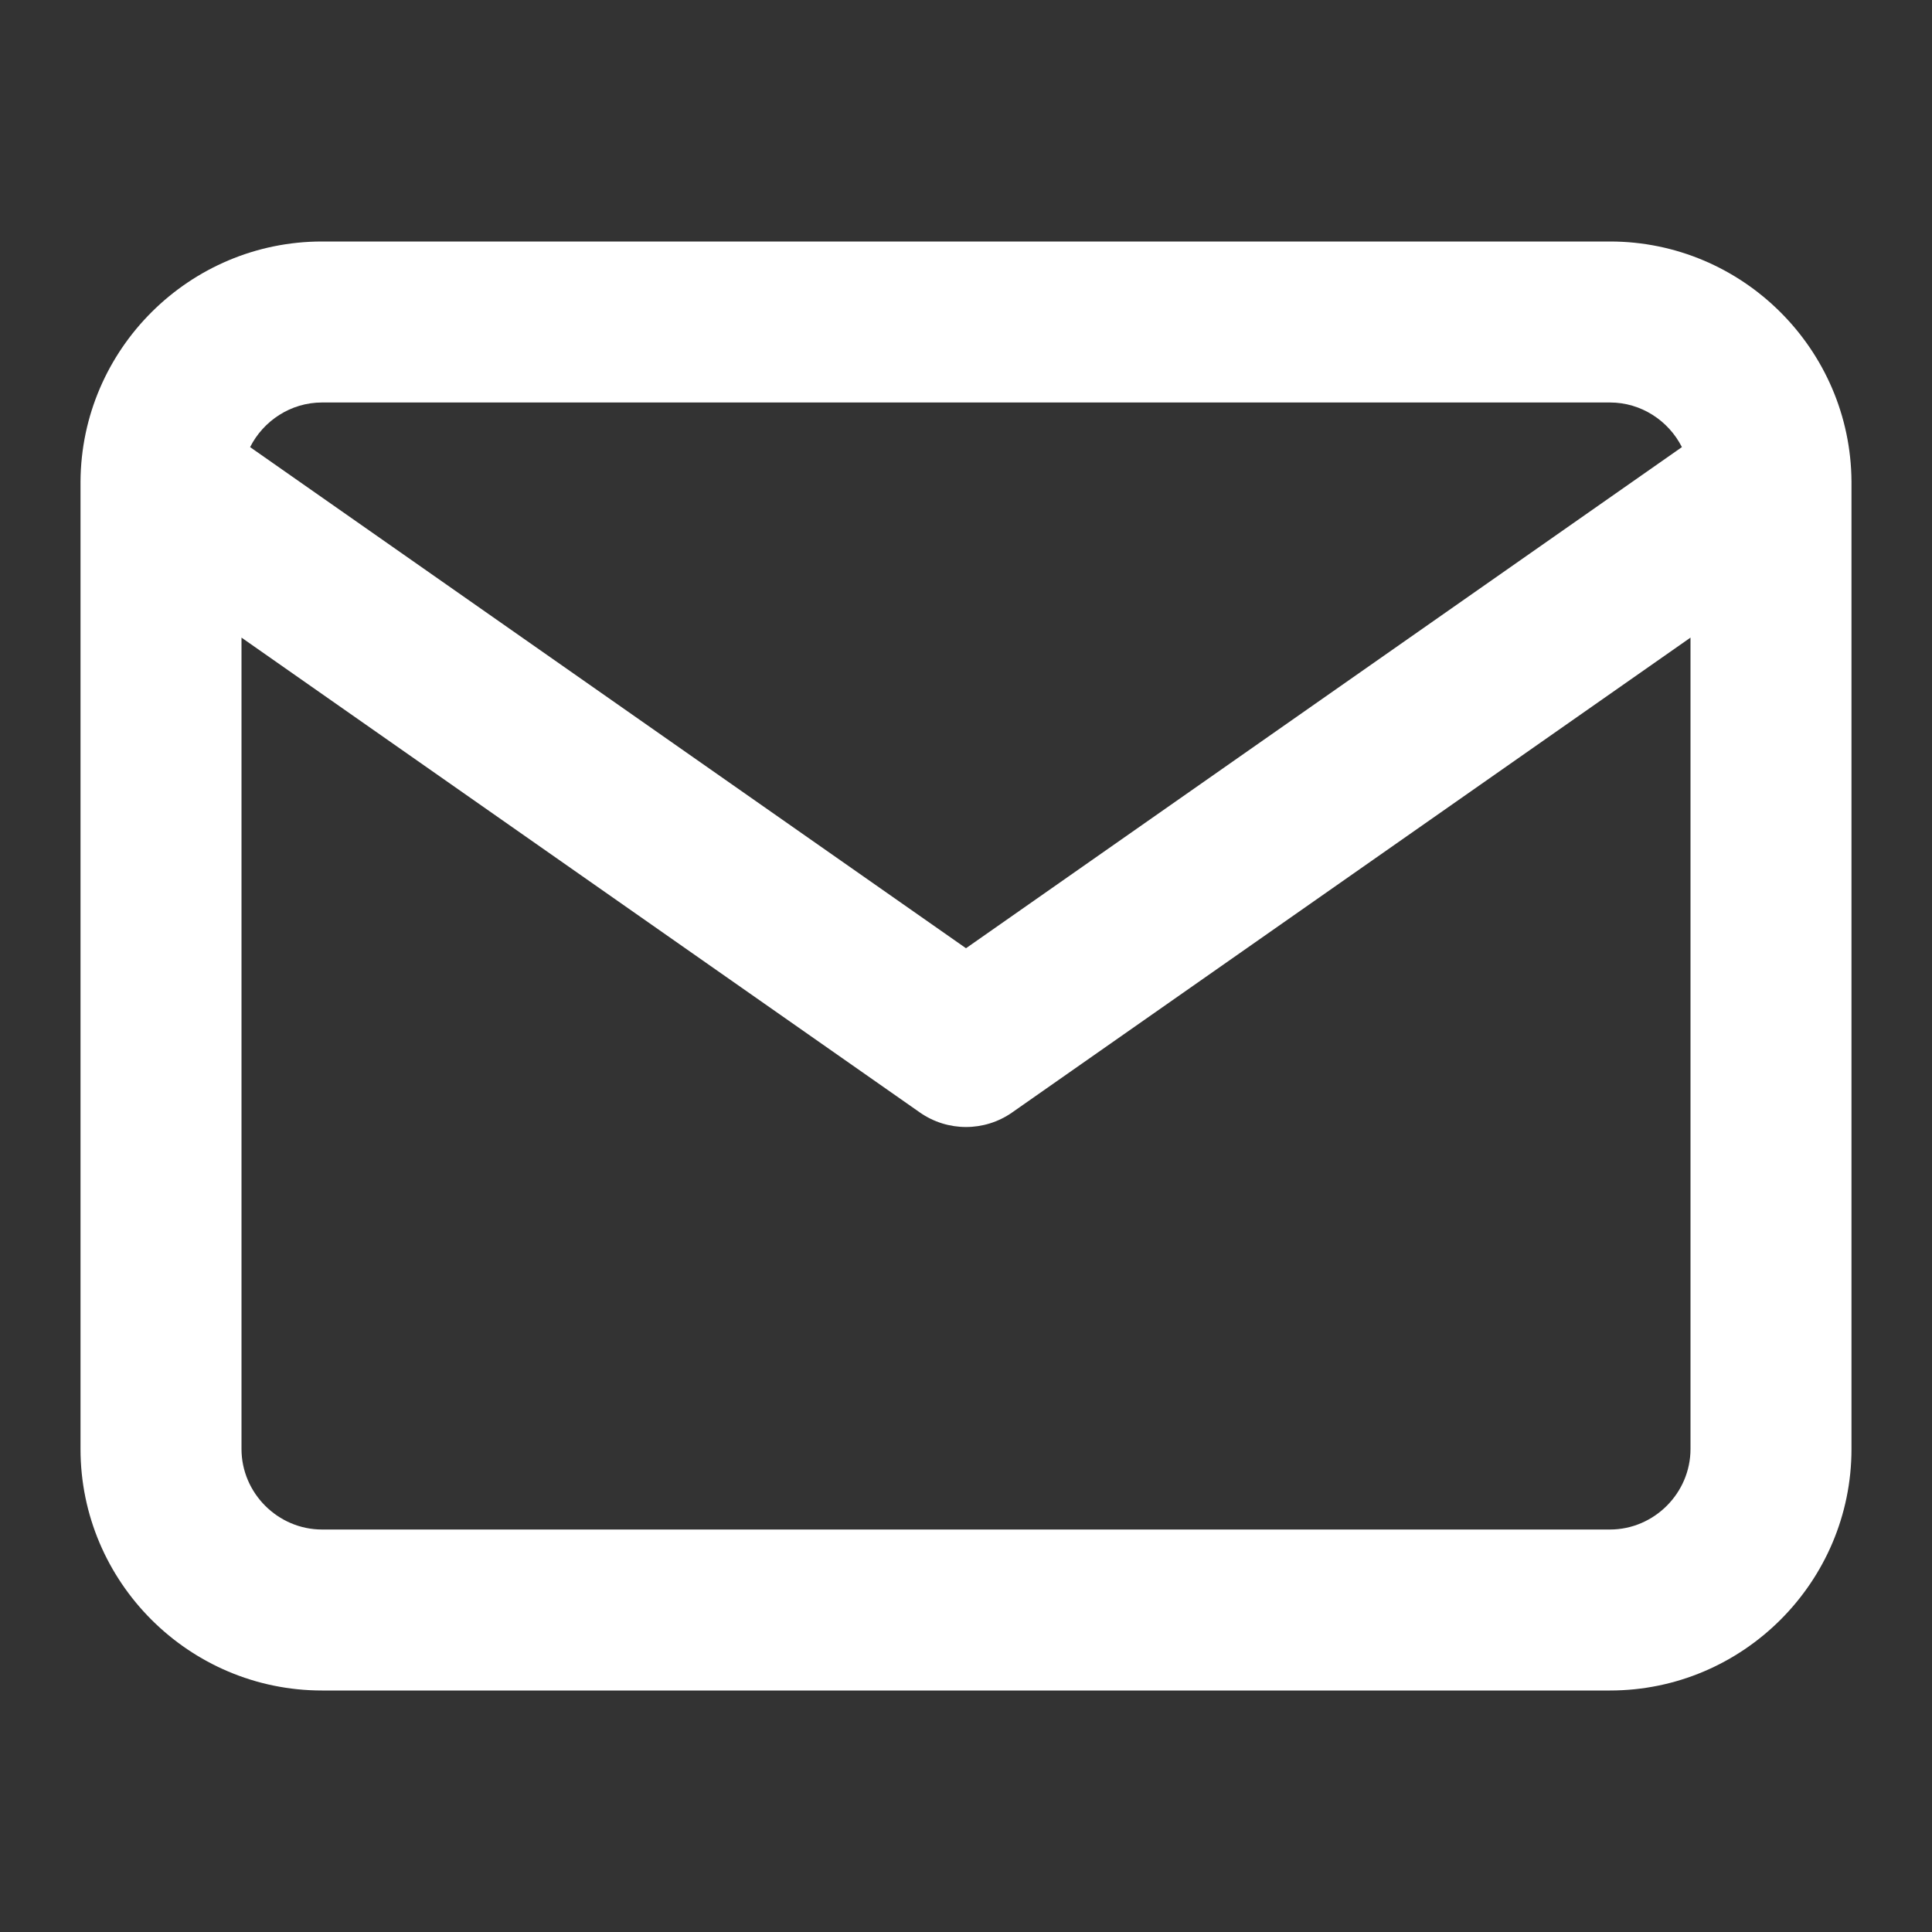 <svg width="40" height="40" viewBox="0 0 40 40" fill="none" xmlns="http://www.w3.org/2000/svg">
<rect x="0" y="0" width="40" height="40" fill="#333333" stroke="none"/>
<g id="icon-mail">
<path id="Shape" fill-rule="evenodd" clip-rule="evenodd" d="M1.667 9.971C1.666 9.988 1.666 10.004 1.667 10.02V30C1.667 32.754 3.913 35 6.667 35H33.333C36.087 35 38.333 32.754 38.333 30V10.021C38.334 10.004 38.334 9.987 38.333 9.971C38.317 7.23 36.077 5 33.333 5H6.667C3.922 5 1.682 7.23 1.667 9.971ZM5.178 9.257C5.453 8.712 6.02 8.333 6.667 8.333H33.333C33.98 8.333 34.547 8.712 34.822 9.257L20 19.632L5.178 9.257ZM35 13.201V30C35 30.913 34.246 31.667 33.333 31.667H6.667C5.754 31.667 5 30.913 5 30V13.201L19.044 23.032C19.618 23.434 20.382 23.434 20.956 23.032L35 13.201Z" fill="white"/>
</g>
</svg>

